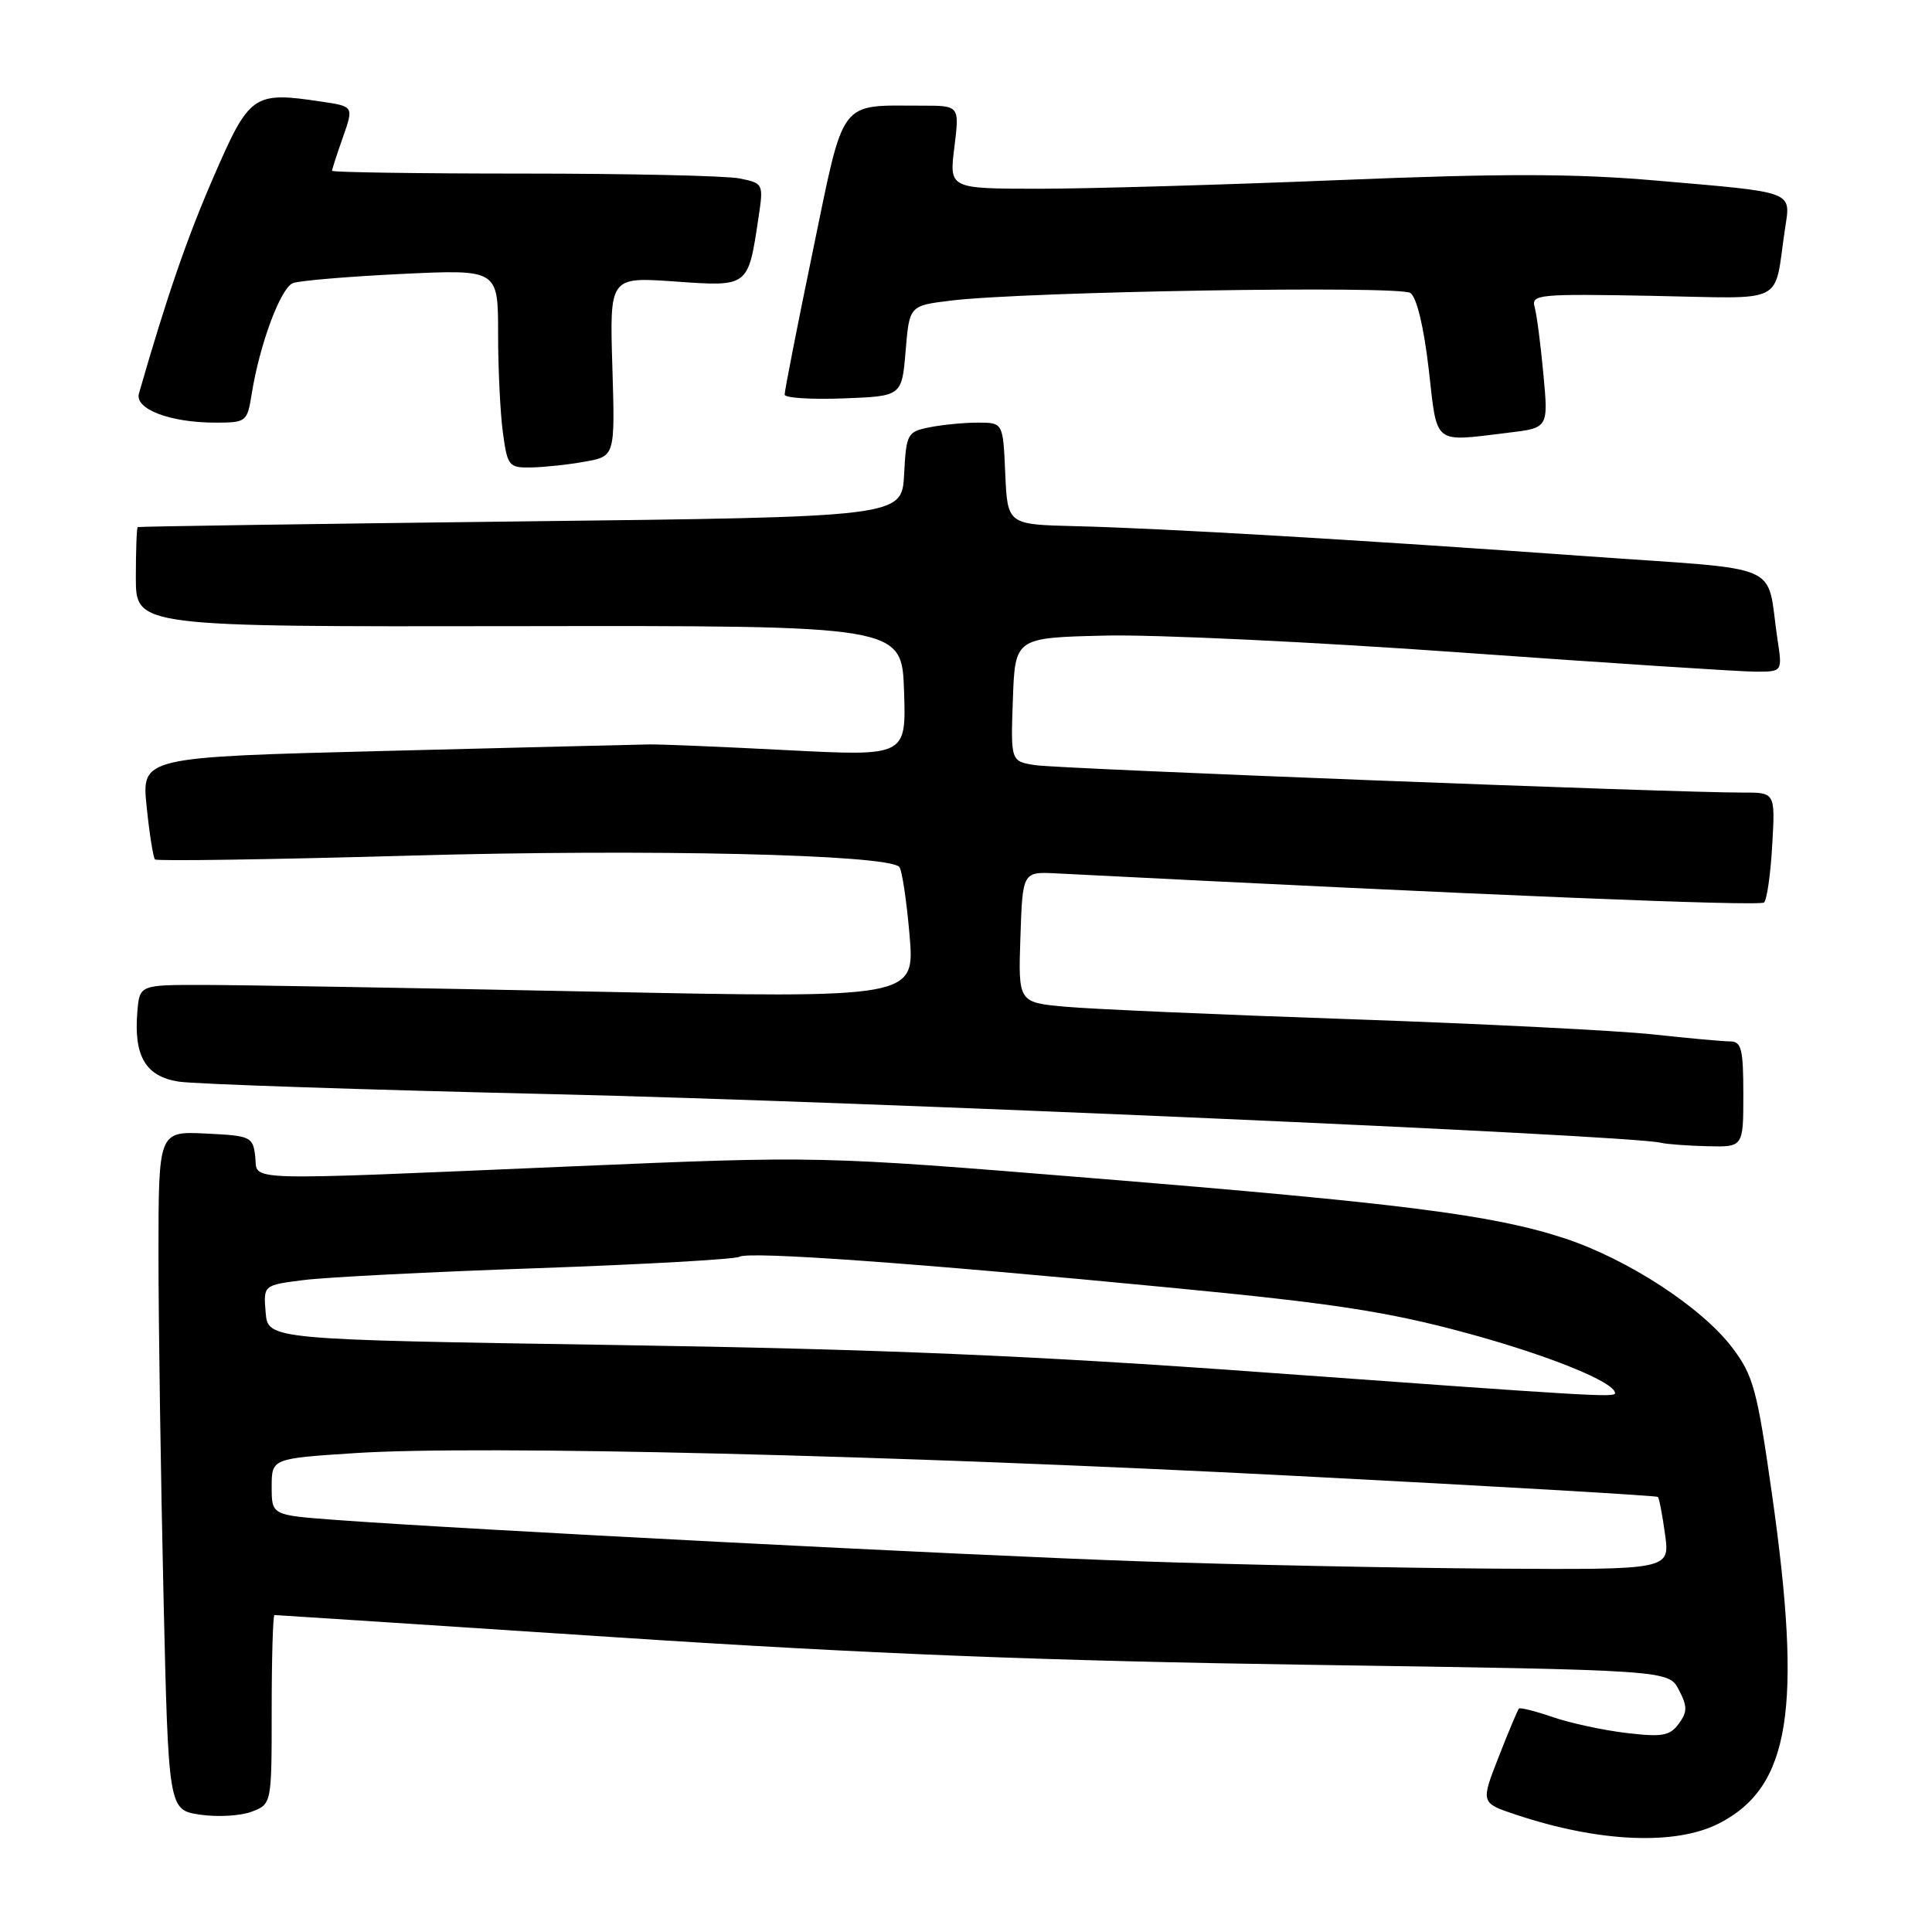 <?xml version="1.0" encoding="UTF-8" standalone="no"?>
<!DOCTYPE svg PUBLIC "-//W3C//DTD SVG 1.1//EN" "http://www.w3.org/Graphics/SVG/1.1/DTD/svg11.dtd" >
<svg xmlns="http://www.w3.org/2000/svg" xmlns:xlink="http://www.w3.org/1999/xlink" version="1.1" viewBox="0 0 256 256">
 <g >
 <path fill="currentColor"
d=" M 227.84 241.58 C 237.19 236.75 238.84 226.46 234.81 198.08 C 232.83 184.12 232.33 182.27 229.54 178.58 C 225.50 173.24 215.67 166.83 207.27 164.07 C 197.84 160.98 185.76 159.44 144.50 156.09 C 108.50 153.16 108.50 153.16 76.00 154.54 C 30.92 156.46 34.20 156.56 33.82 153.25 C 33.51 150.61 33.24 150.49 27.25 150.20 C 21.00 149.90 21.00 149.90 21.00 166.29 C 21.00 175.30 21.30 195.53 21.66 211.25 C 22.32 239.82 22.32 239.82 26.50 240.45 C 28.80 240.79 31.87 240.62 33.34 240.06 C 36.00 239.05 36.00 239.05 36.00 226.52 C 36.00 219.64 36.17 214.00 36.37 214.00 C 36.58 214.00 56.94 215.33 81.62 216.95 C 115.00 219.15 138.62 220.08 173.80 220.60 C 221.10 221.30 221.10 221.30 222.46 223.92 C 223.60 226.12 223.60 226.83 222.44 228.41 C 221.27 230.01 220.25 230.19 215.52 229.63 C 212.47 229.27 208.08 228.33 205.77 227.53 C 203.47 226.74 201.44 226.23 201.27 226.39 C 201.11 226.56 199.89 229.44 198.58 232.80 C 196.19 238.90 196.19 238.90 200.92 240.47 C 211.95 244.14 222.09 244.56 227.84 241.58 Z  M 231.00 145.00 C 231.00 139.00 230.75 138.00 229.25 137.99 C 228.29 137.99 223.68 137.57 219.00 137.06 C 214.32 136.56 196.32 135.65 179.00 135.05 C 161.68 134.46 144.67 133.71 141.21 133.40 C 134.92 132.83 134.92 132.83 135.21 124.17 C 135.50 115.50 135.50 115.50 140.00 115.73 C 196.74 118.62 233.21 120.12 233.75 119.58 C 234.13 119.20 234.62 115.77 234.83 111.95 C 235.23 105.00 235.23 105.00 230.86 105.02 C 222.28 105.05 140.43 101.88 137.21 101.39 C 133.92 100.89 133.92 100.89 134.21 92.70 C 134.50 84.50 134.50 84.50 146.43 84.22 C 152.99 84.06 174.27 85.07 193.72 86.47 C 213.16 87.86 230.67 89.00 232.63 89.00 C 236.18 89.00 236.18 89.00 235.53 84.75 C 233.96 74.29 236.99 75.62 210.21 73.70 C 179.92 71.52 153.95 70.00 142.50 69.72 C 133.50 69.50 133.50 69.50 133.20 62.75 C 132.91 56.00 132.91 56.00 129.58 56.00 C 127.75 56.00 124.86 56.28 123.17 56.62 C 120.22 57.21 120.08 57.46 119.80 62.87 C 119.50 68.50 119.50 68.50 69.00 69.09 C 41.22 69.42 18.39 69.76 18.25 69.84 C 18.11 69.93 18.00 72.94 18.00 76.53 C 18.00 83.05 18.00 83.05 68.75 82.97 C 119.50 82.89 119.50 82.89 119.79 91.55 C 120.08 100.21 120.08 100.21 104.29 99.40 C 95.61 98.95 87.38 98.61 86.00 98.64 C 84.62 98.66 68.93 99.05 51.13 99.50 C 18.76 100.32 18.76 100.32 19.43 106.88 C 19.80 110.48 20.30 113.63 20.54 113.88 C 20.79 114.12 36.09 113.89 54.54 113.37 C 85.82 112.48 117.49 113.21 119.15 114.86 C 119.51 115.21 120.12 119.27 120.52 123.89 C 121.23 132.27 121.23 132.27 78.37 131.39 C 54.79 130.91 31.68 130.51 27.00 130.51 C 18.50 130.50 18.50 130.50 18.20 134.06 C 17.71 139.95 19.29 142.63 23.67 143.32 C 25.78 143.65 48.20 144.40 73.50 144.99 C 113.41 145.92 215.71 150.40 220.00 151.41 C 220.82 151.61 223.64 151.82 226.25 151.88 C 231.00 152.00 231.00 152.00 231.00 145.00 Z  M 77.50 61.17 C 81.50 60.46 81.50 60.46 81.14 48.58 C 80.78 36.69 80.78 36.69 89.43 37.30 C 99.24 37.99 99.12 38.08 100.51 28.80 C 101.18 24.33 101.15 24.28 97.97 23.64 C 96.20 23.29 83.33 23.00 69.38 23.00 C 55.42 23.00 44.00 22.83 44.00 22.63 C 44.00 22.42 44.65 20.42 45.44 18.18 C 46.87 14.10 46.87 14.10 42.63 13.47 C 33.57 12.11 33.08 12.45 28.36 23.30 C 24.81 31.44 22.11 39.27 18.41 52.14 C 17.82 54.20 22.54 56.00 28.52 56.00 C 32.65 56.00 32.76 55.91 33.36 52.15 C 34.41 45.60 37.19 38.14 38.82 37.51 C 39.68 37.19 46.15 36.64 53.19 36.30 C 66.00 35.69 66.00 35.69 66.00 44.21 C 66.00 48.89 66.29 54.81 66.64 57.36 C 67.24 61.77 67.43 62.00 70.39 61.94 C 72.10 61.91 75.30 61.57 77.50 61.17 Z  M 199.84 57.34 C 205.17 56.70 205.17 56.70 204.51 49.60 C 204.15 45.70 203.63 41.69 203.35 40.70 C 202.87 39.01 203.83 38.92 218.89 39.20 C 237.03 39.54 234.98 40.57 236.52 30.34 C 237.28 25.25 238.03 25.53 219.50 23.93 C 208.67 22.99 199.15 22.97 177.50 23.86 C 162.10 24.49 144.16 25.01 137.63 25.01 C 125.77 25.00 125.77 25.00 126.46 19.50 C 127.14 14.00 127.14 14.00 122.20 14.00 C 111.02 14.00 111.94 12.77 107.69 33.33 C 105.62 43.32 103.95 51.86 103.97 52.29 C 103.99 52.73 107.49 52.95 111.75 52.79 C 119.50 52.50 119.50 52.50 120.00 46.50 C 120.50 40.50 120.50 40.50 126.00 39.83 C 135.81 38.63 185.41 37.81 186.88 38.82 C 187.73 39.41 188.66 43.30 189.31 48.89 C 190.48 59.12 189.77 58.55 199.84 57.34 Z  M 151.00 206.88 C 128.14 206.10 60.84 202.63 44.25 201.38 C 36.00 200.76 36.00 200.76 36.00 197.01 C 36.00 193.26 36.00 193.26 47.11 192.54 C 63.62 191.47 118.28 192.80 171.94 195.58 C 198.03 196.93 219.51 198.18 219.68 198.35 C 219.85 198.52 220.28 200.76 220.63 203.33 C 221.27 208.00 221.27 208.00 197.89 207.85 C 185.02 207.76 163.93 207.33 151.00 206.88 Z  M 167.50 181.85 C 136.88 179.62 116.72 178.77 81.50 178.22 C 35.50 177.50 35.50 177.50 35.20 173.90 C 34.90 170.29 34.90 170.29 40.20 169.62 C 43.11 169.24 57.08 168.53 71.23 168.04 C 85.39 167.54 97.41 166.86 97.96 166.53 C 99.18 165.77 121.23 167.35 155.50 170.66 C 176.72 172.70 183.84 173.80 194.24 176.61 C 205.10 179.55 214.00 183.14 214.00 184.60 C 214.00 185.19 211.13 185.02 167.50 181.85 Z "/>
</g>
</svg>